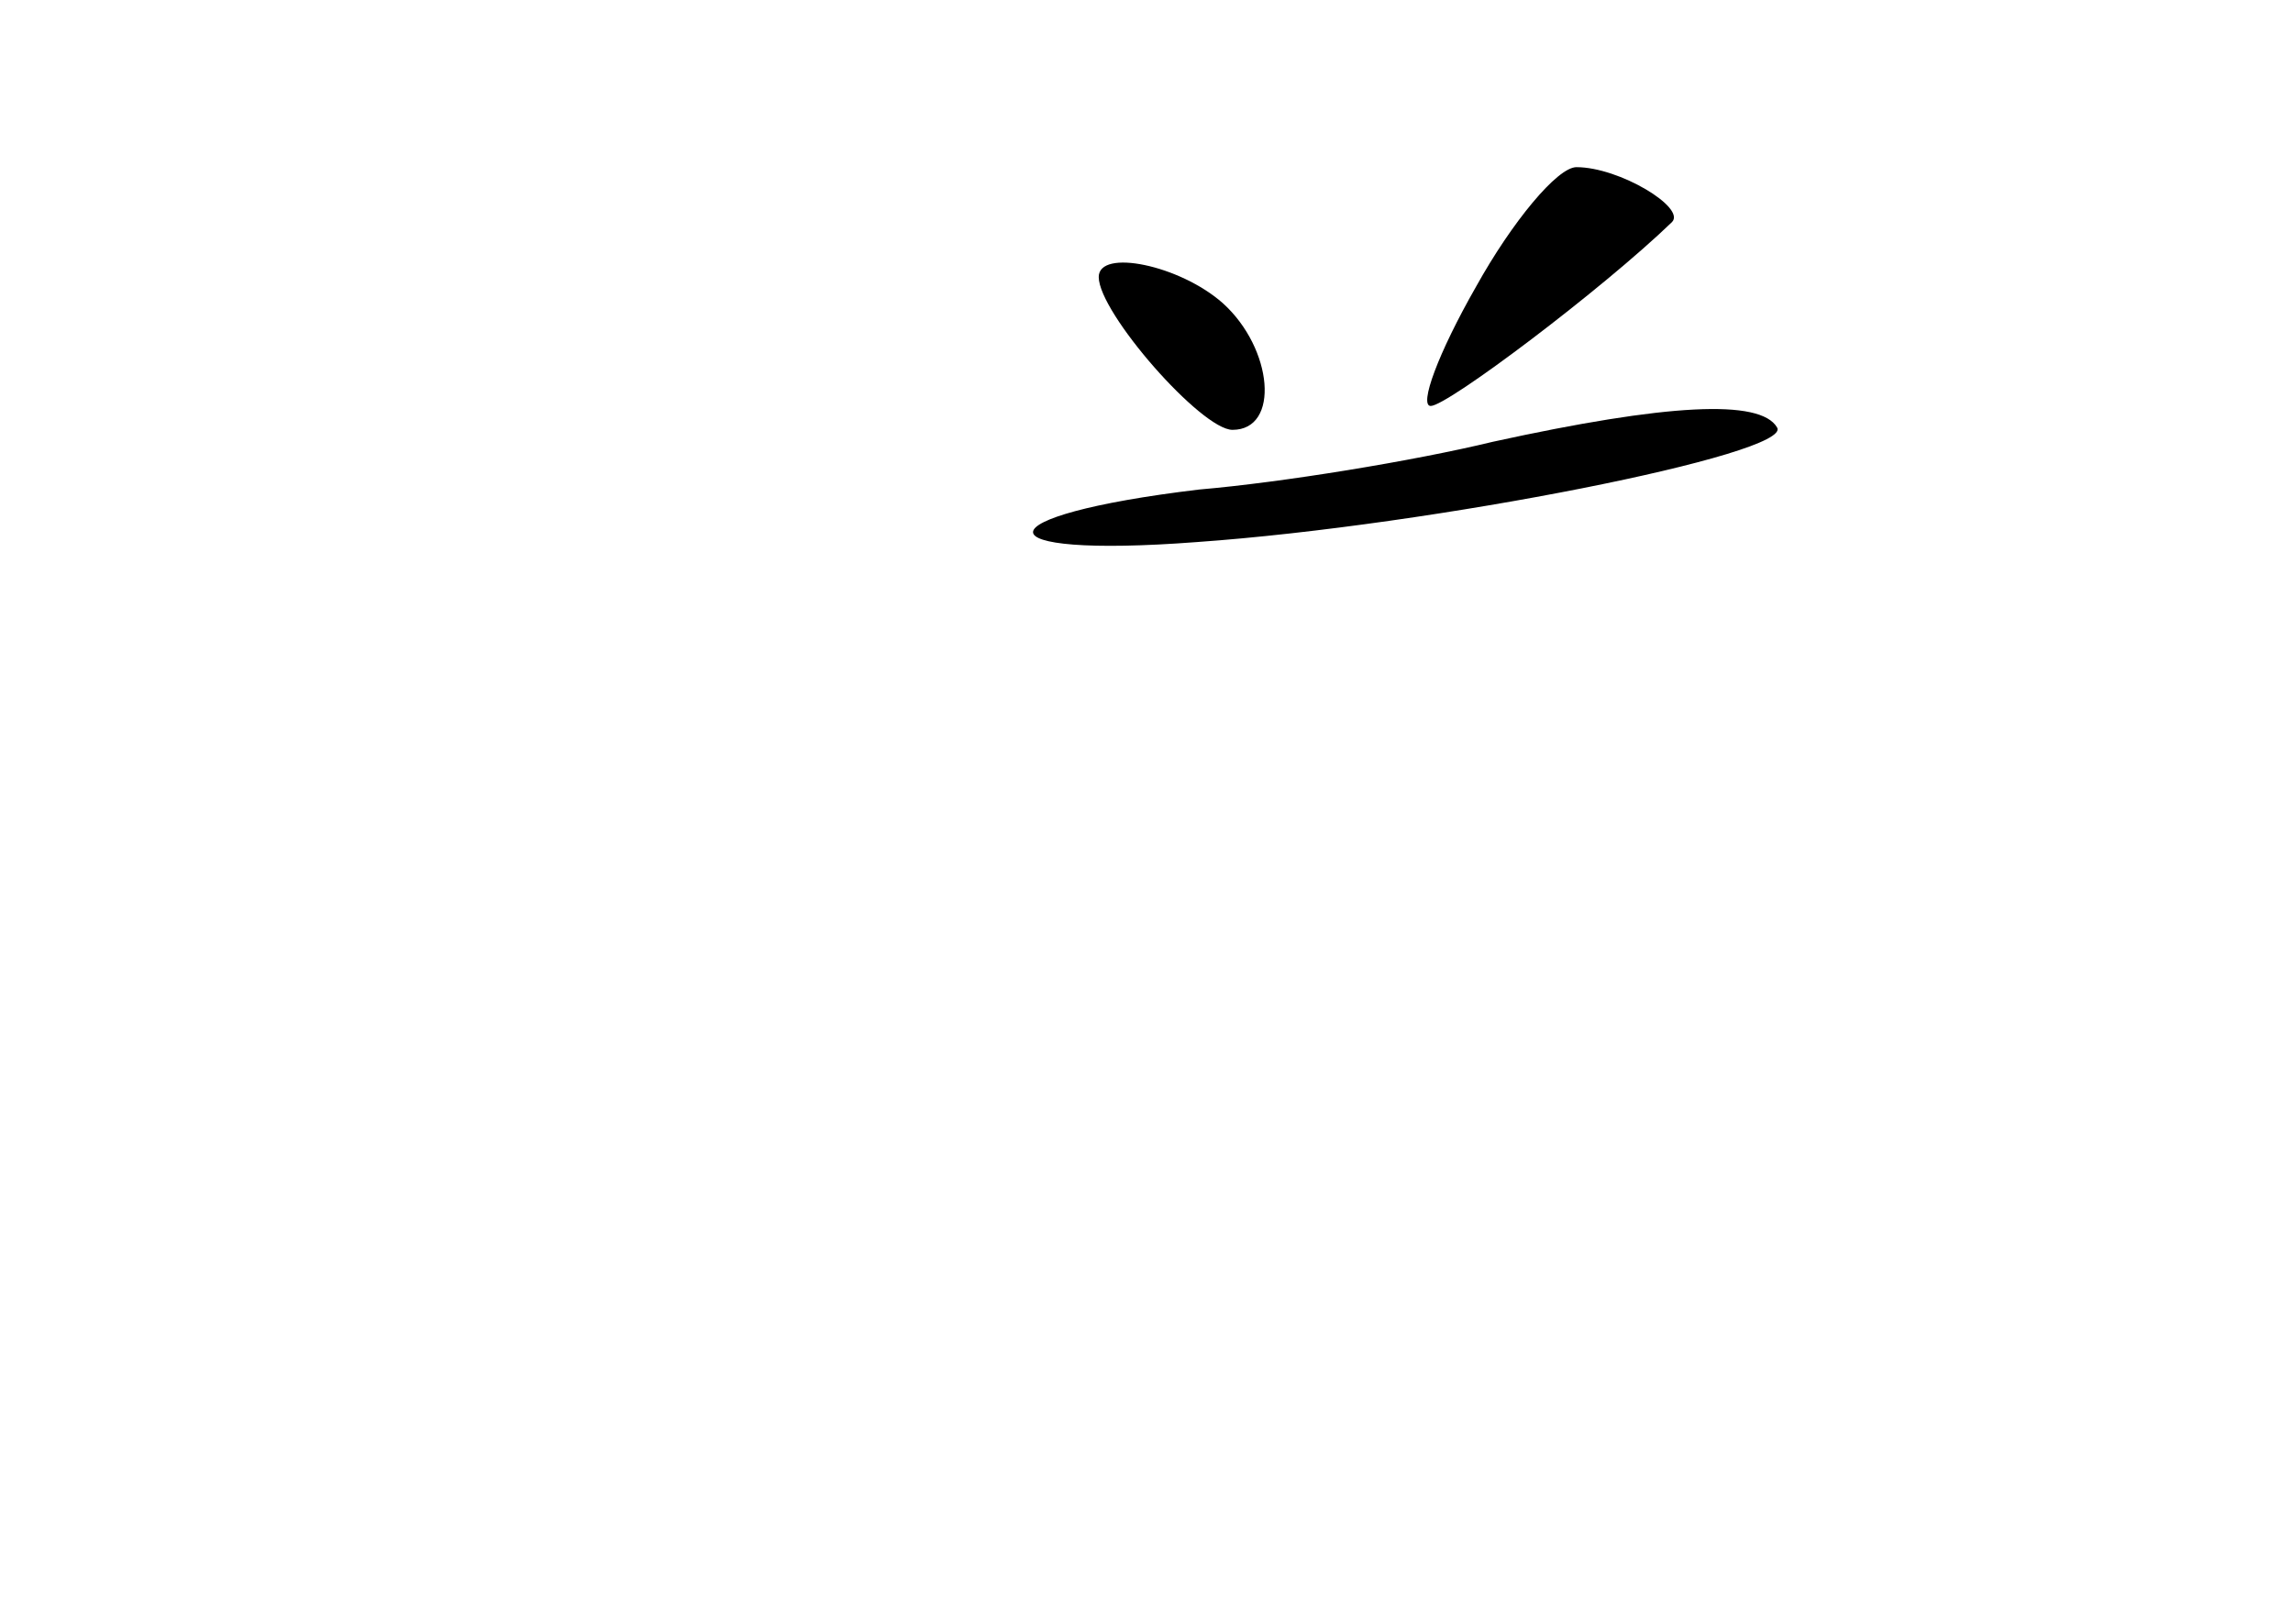 <?xml version="1.0" standalone="no"?>
<!DOCTYPE svg PUBLIC "-//W3C//DTD SVG 20010904//EN"
 "http://www.w3.org/TR/2001/REC-SVG-20010904/DTD/svg10.dtd">
<svg version="1.0" xmlns="http://www.w3.org/2000/svg"
 width="96pt" height="68pt" viewBox="0 0 96 68"
 preserveAspectRatio="xMidYMid meet">
<g transform="translate(0,68) scale(0.1,-0.1)"
fill="#000000" stroke="none">
<path d="M618 560 c-16 -28 -24 -50 -19 -50 7 0 72 49 101 77 6 6 -22 23 -40
23 -8 0 -27 -23 -42 -50z"/>
<path d="M460 564 c0 -15 43 -64 56 -64 20 0 17 34 -4 53 -18 16 -52 23 -52
11z"/>
<path d="M625 495 c-33 -8 -88 -17 -123 -20 -92 -11 -93 -29 -1 -22 99 7 250
37 243 48 -7 12 -46 10 -119 -6z"/>
</g>
</svg>
